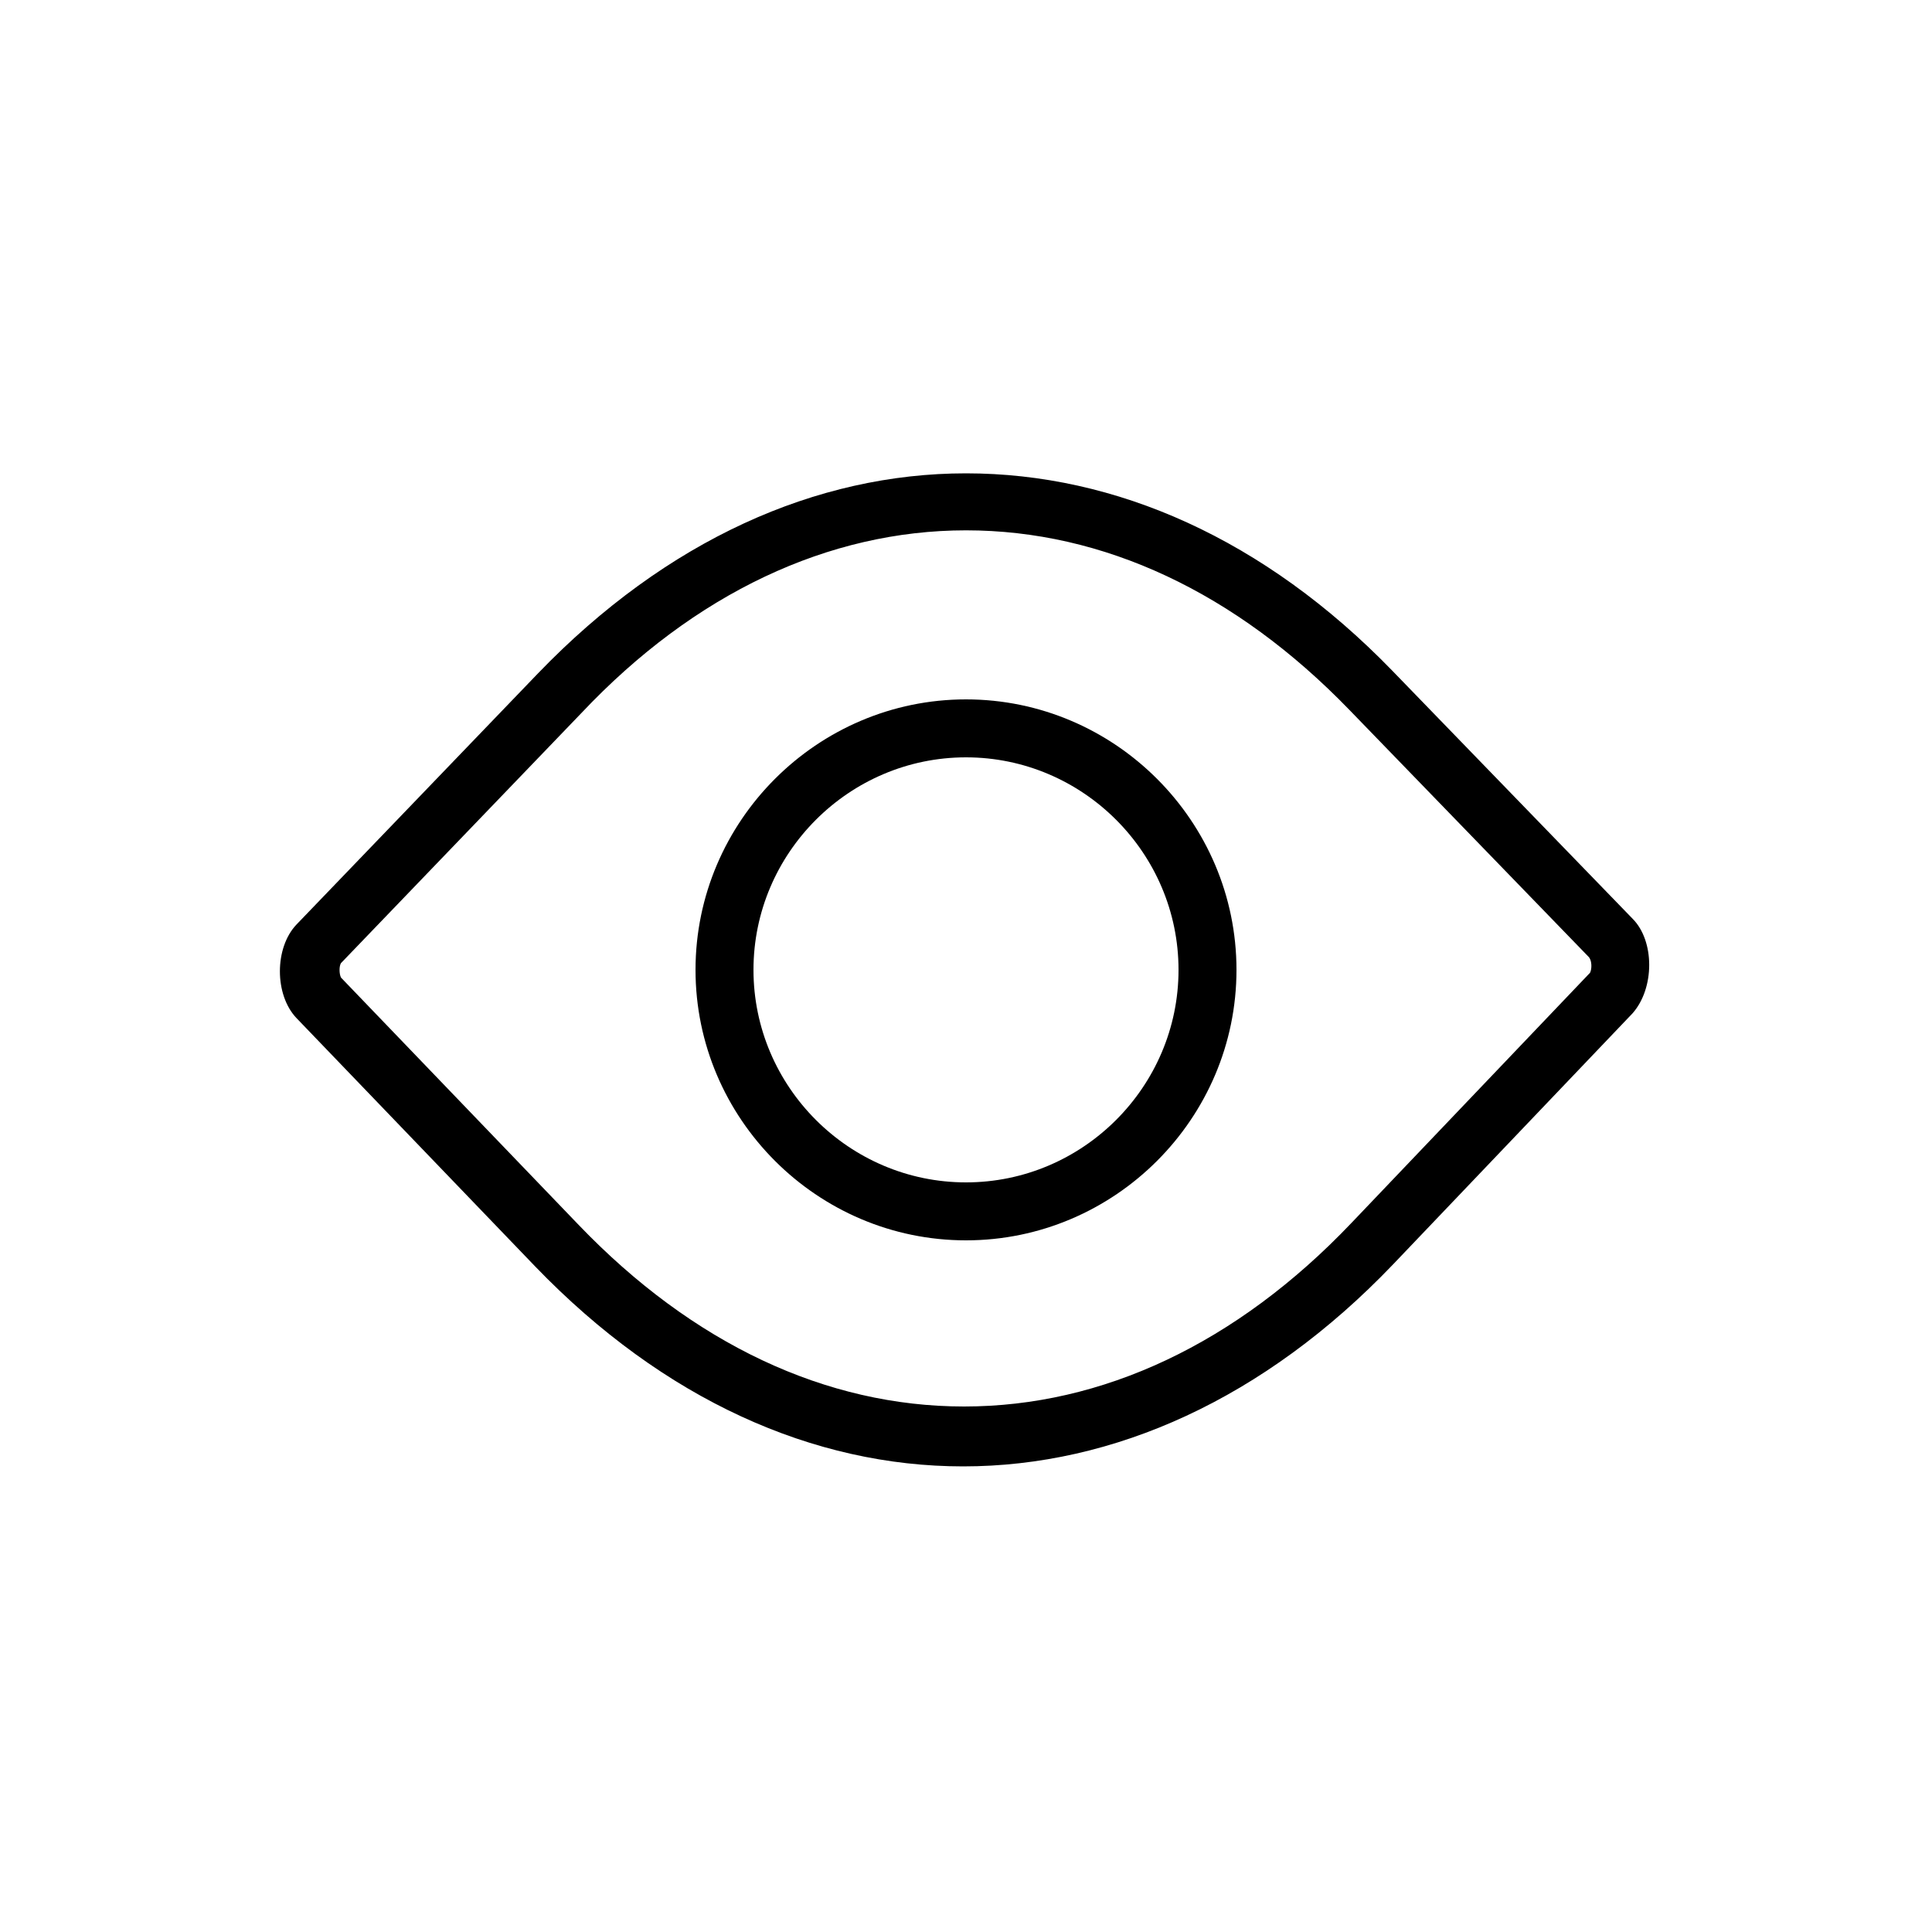 <?xml version="1.0" encoding="utf-8"?>
<!-- Generator: Adobe Illustrator 19.0.0, SVG Export Plug-In . SVG Version: 6.00 Build 0)  -->
<svg version="1.1" id="Layer_1" xmlns="http://www.w3.org/2000/svg" xmlns:xlink="http://www.w3.org/1999/xlink" x="0px" y="0px"
	 viewBox="0 0 200 200" enable-background="new 0 0 200 200" xml:space="preserve">
<path id="XMLID_580_" d="M169,95.1l-24.9-25.7c-13.2-13.6-28.6-20.4-44.1-20.4c-15.5,0-31,6.9-44.3,20.7l-25,26
	c-2.3,2.4-2.3,7.3,0,9.7l24.7,25.7c13.3,13.8,28.8,20.7,44.3,20.7c15.6,0,31.2-7,44.5-20.9l24.8-26C171.3,102.3,171.3,97.4,169,95.1
	z M164.6,100.7l-24.7,25.9c-11.9,12.5-25.8,19-40.1,19c-14.3,0-28.1-6.5-39.9-18.8l-24.6-25.6c-0.2-0.4-0.2-1.2,0-1.5l24.9-25.9
	C71.9,61.4,85.8,54.9,100,54.9c14.2,0,27.9,6.4,39.7,18.6l24.8,25.6C164.8,99.5,164.8,100.3,164.6,100.7z M100,72.4
	c-15.4,0-28,12.6-28,28s12.6,28,28,28s28-12.6,28-28S115.4,72.4,100,72.4z M100,122.4c-12.1,0-22-9.9-22-22s9.9-22,22-22
	s22,9.9,22,22S112.1,122.4,100,122.4z"/>
</svg>
